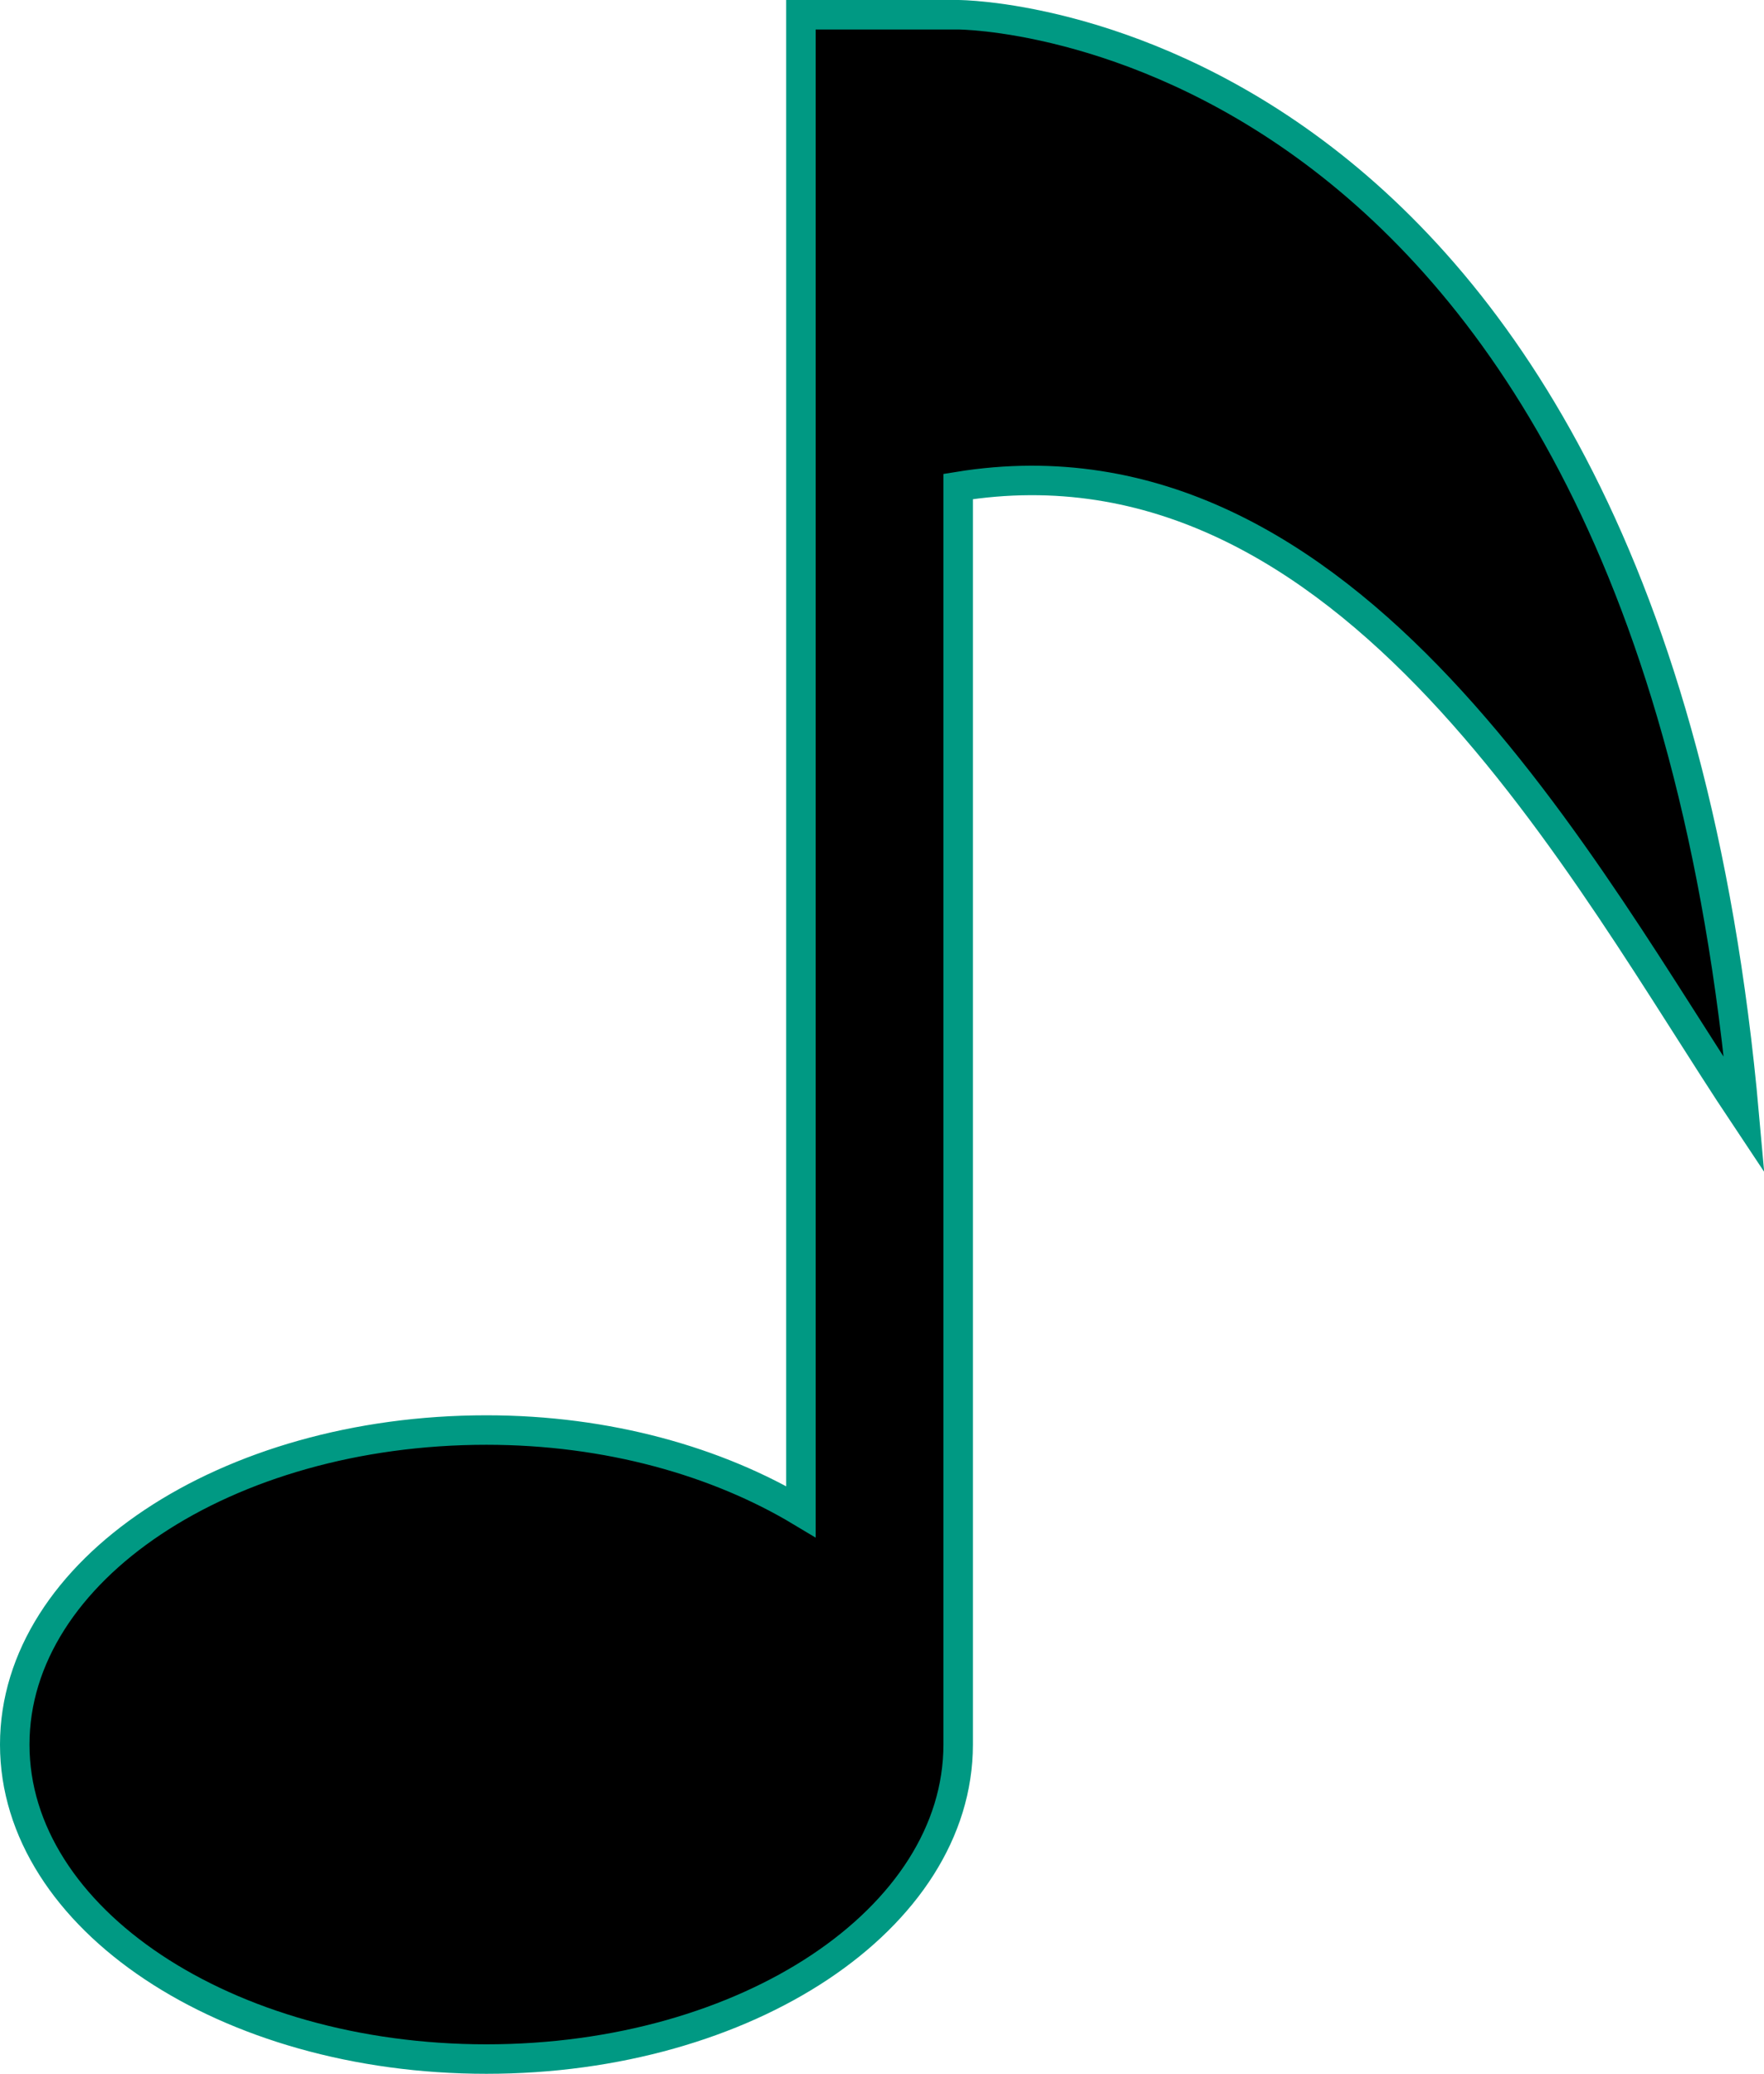 <?xml version="1.0" encoding="utf-8"?>
<!-- Generator: Adobe Illustrator 18.0.0, SVG Export Plug-In . SVG Version: 6.00 Build 0)  -->
<!DOCTYPE svg PUBLIC "-//W3C//DTD SVG 1.1//EN" "http://www.w3.org/Graphics/SVG/1.1/DTD/svg11.dtd">
<svg version="1.1" id="Layer_1" xmlns="http://www.w3.org/2000/svg" xmlns:xlink="http://www.w3.org/1999/xlink" x="0px" y="0px"
	 viewBox="77 45 359 422" enable-background="new 77 45 359 422" xml:space="preserve">
<path stroke="#009983" stroke-width="6" stroke-miterlimit="10" d="M272,48h-32v304.6c-17-10.2-39.3-16.6-64-16.6
	c-53,0-96,28.6-96,64s43,64,96,64s96-28.6,96-64V144c80-13,128,80,160,128C412,48,272,48,272,48z"/>
</svg>
